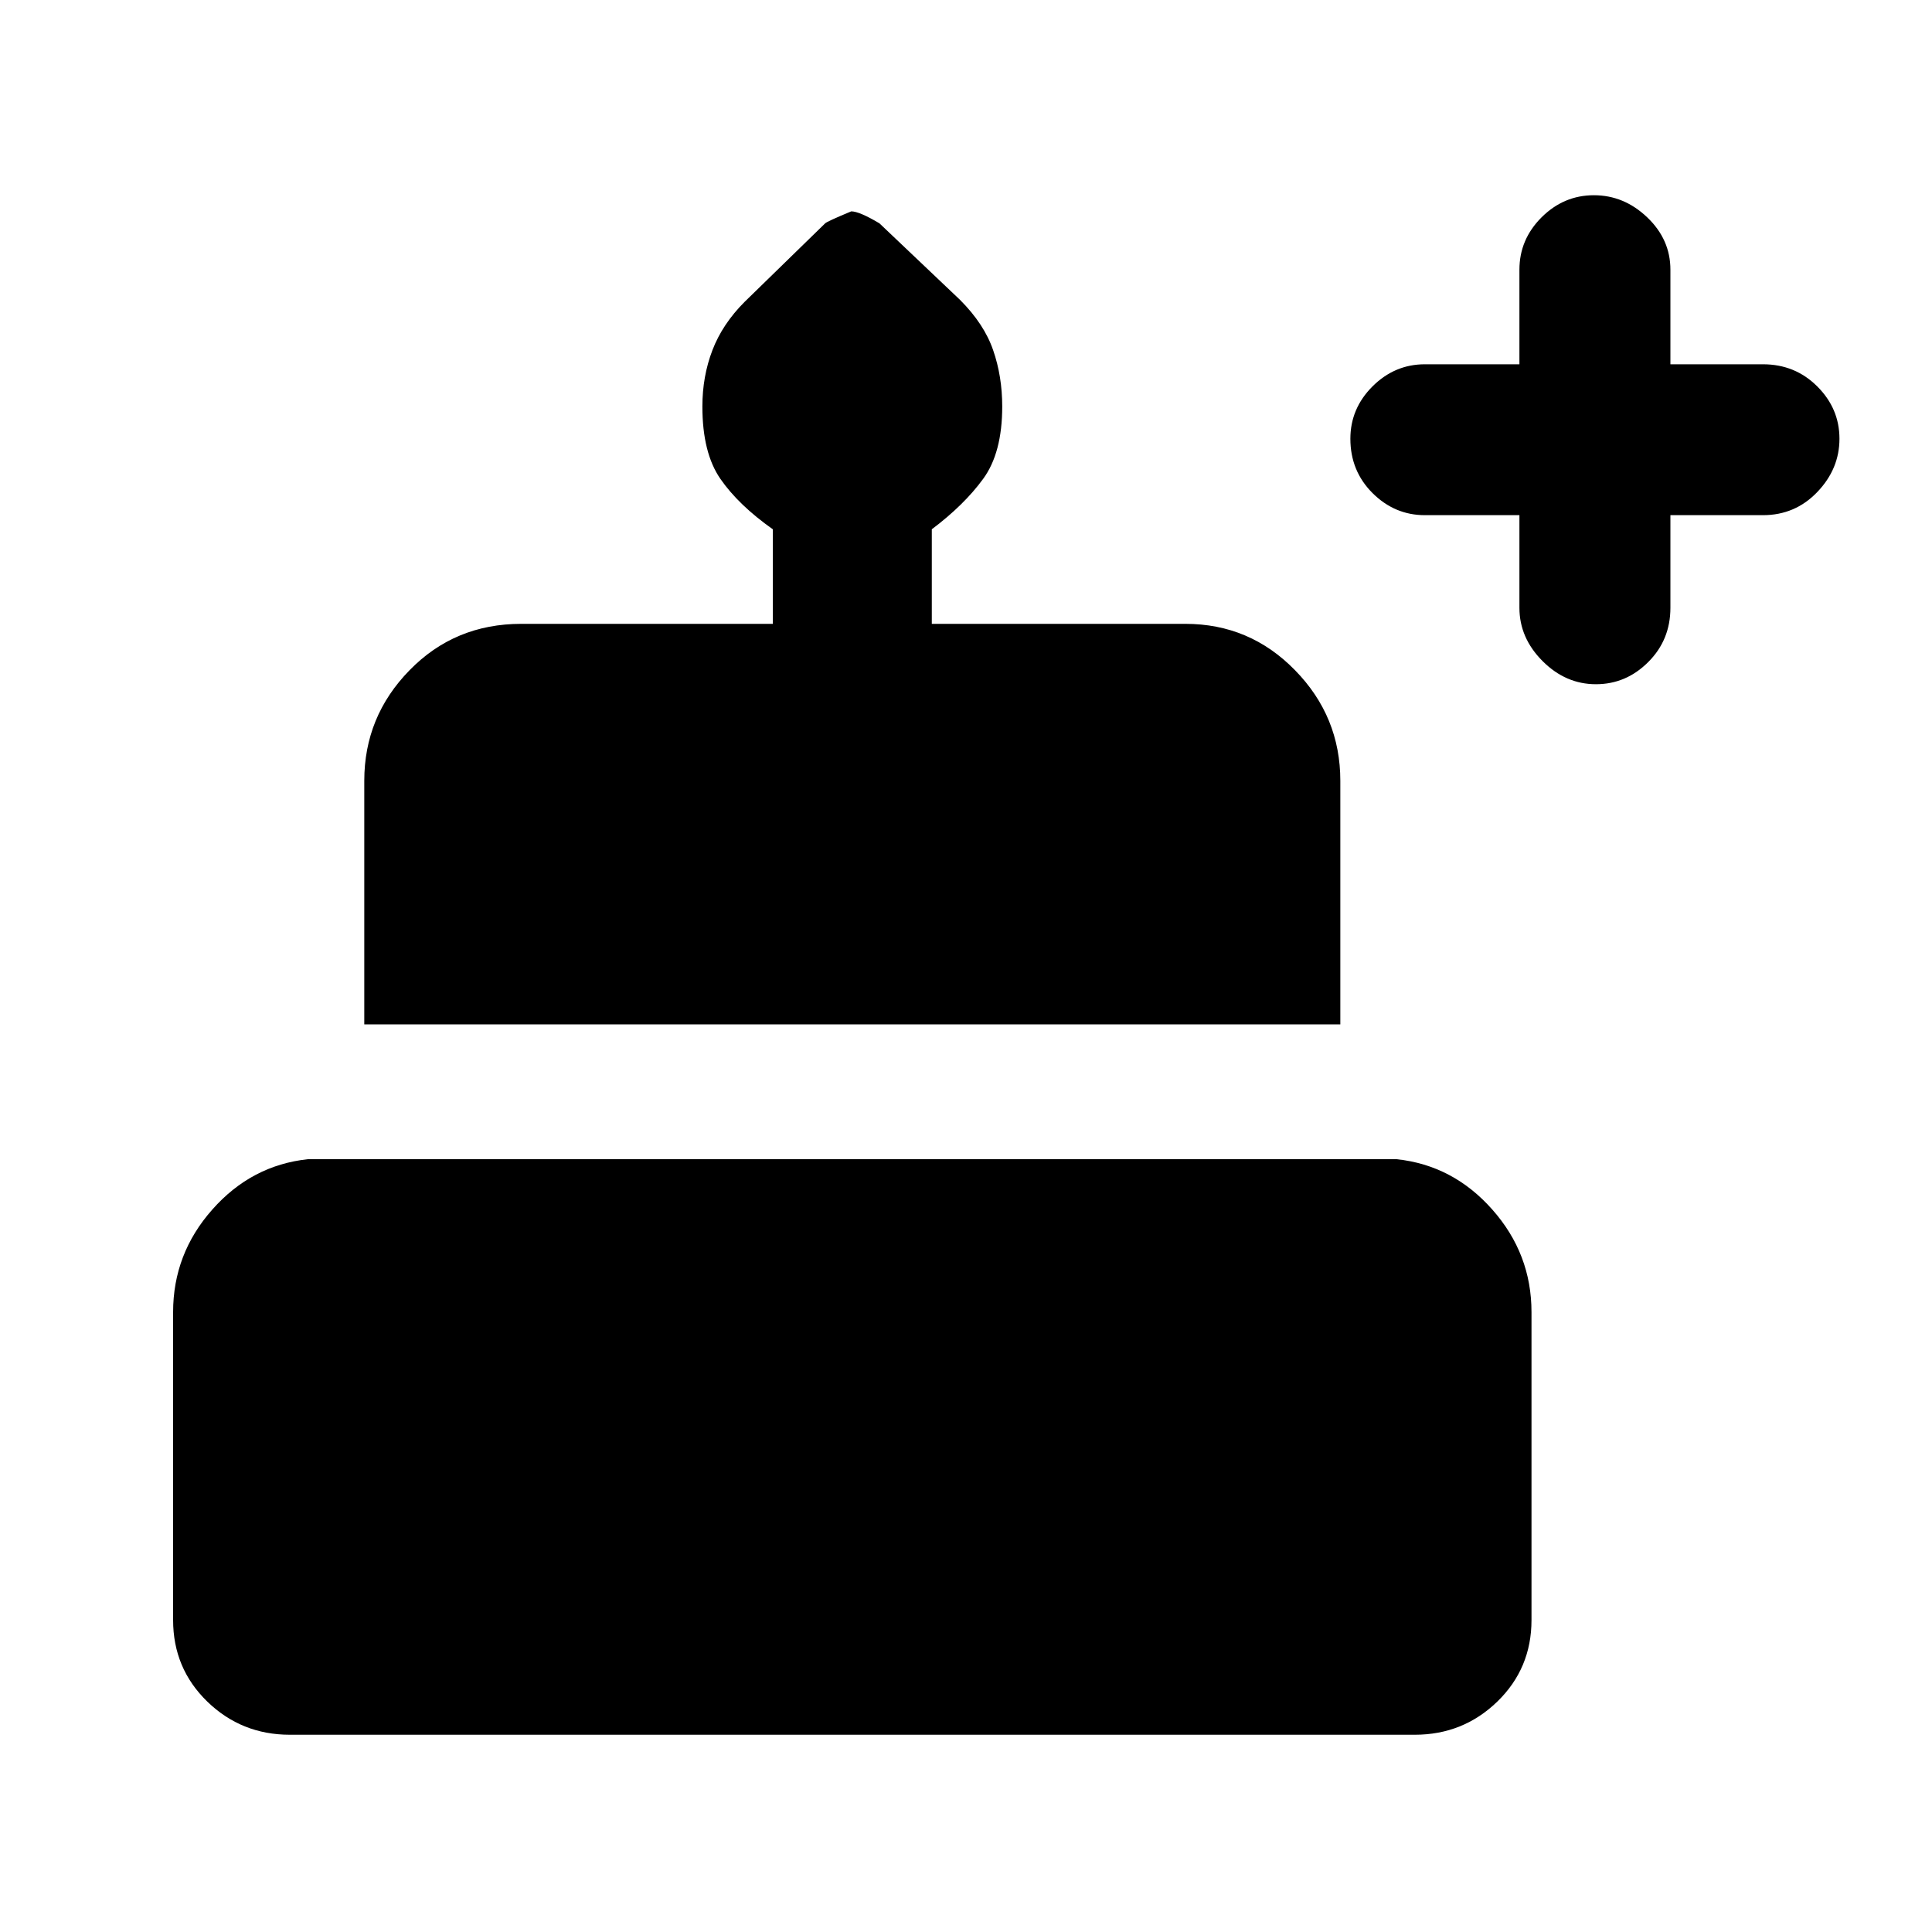 <svg xmlns="http://www.w3.org/2000/svg" height="20" width="20"><path d="M3 17.958q-.5 0-.854-.343-.354-.344-.354-.844v-3.188q0-.604.406-1.062.406-.459.99-.521h11.27q.584.062.99.521.406.458.406 1.062v3.188q0 .5-.354.844-.354.343-.854.343Zm.771-7.354V8.083q0-.666.469-1.145.468-.48 1.156-.48H8v-.979q-.354-.25-.542-.521-.187-.27-.187-.75 0-.312.104-.583.104-.271.333-.5l.834-.813q.02-.02.27-.124.084 0 .292.124l.834.792q.25.25.343.521.094.271.094.583 0 .48-.198.75-.198.271-.531.521v.979h2.625q.667 0 1.135.48.469.479.469 1.145v2.521Zm12.75-3.521q-.313 0-.552-.239-.24-.24-.24-.552v-.959h-.979q-.312 0-.542-.229-.229-.229-.229-.562 0-.313.229-.542.23-.229.542-.229h.979v-.979q0-.313.229-.542.23-.229.542-.229.312 0 .552.229.24.229.24.542v.979h.958q.333 0 .562.229.23.229.23.542 0 .312-.23.552-.229.239-.562.239h-.958v.959q0 .333-.23.562-.229.229-.541.229Z"/></svg>